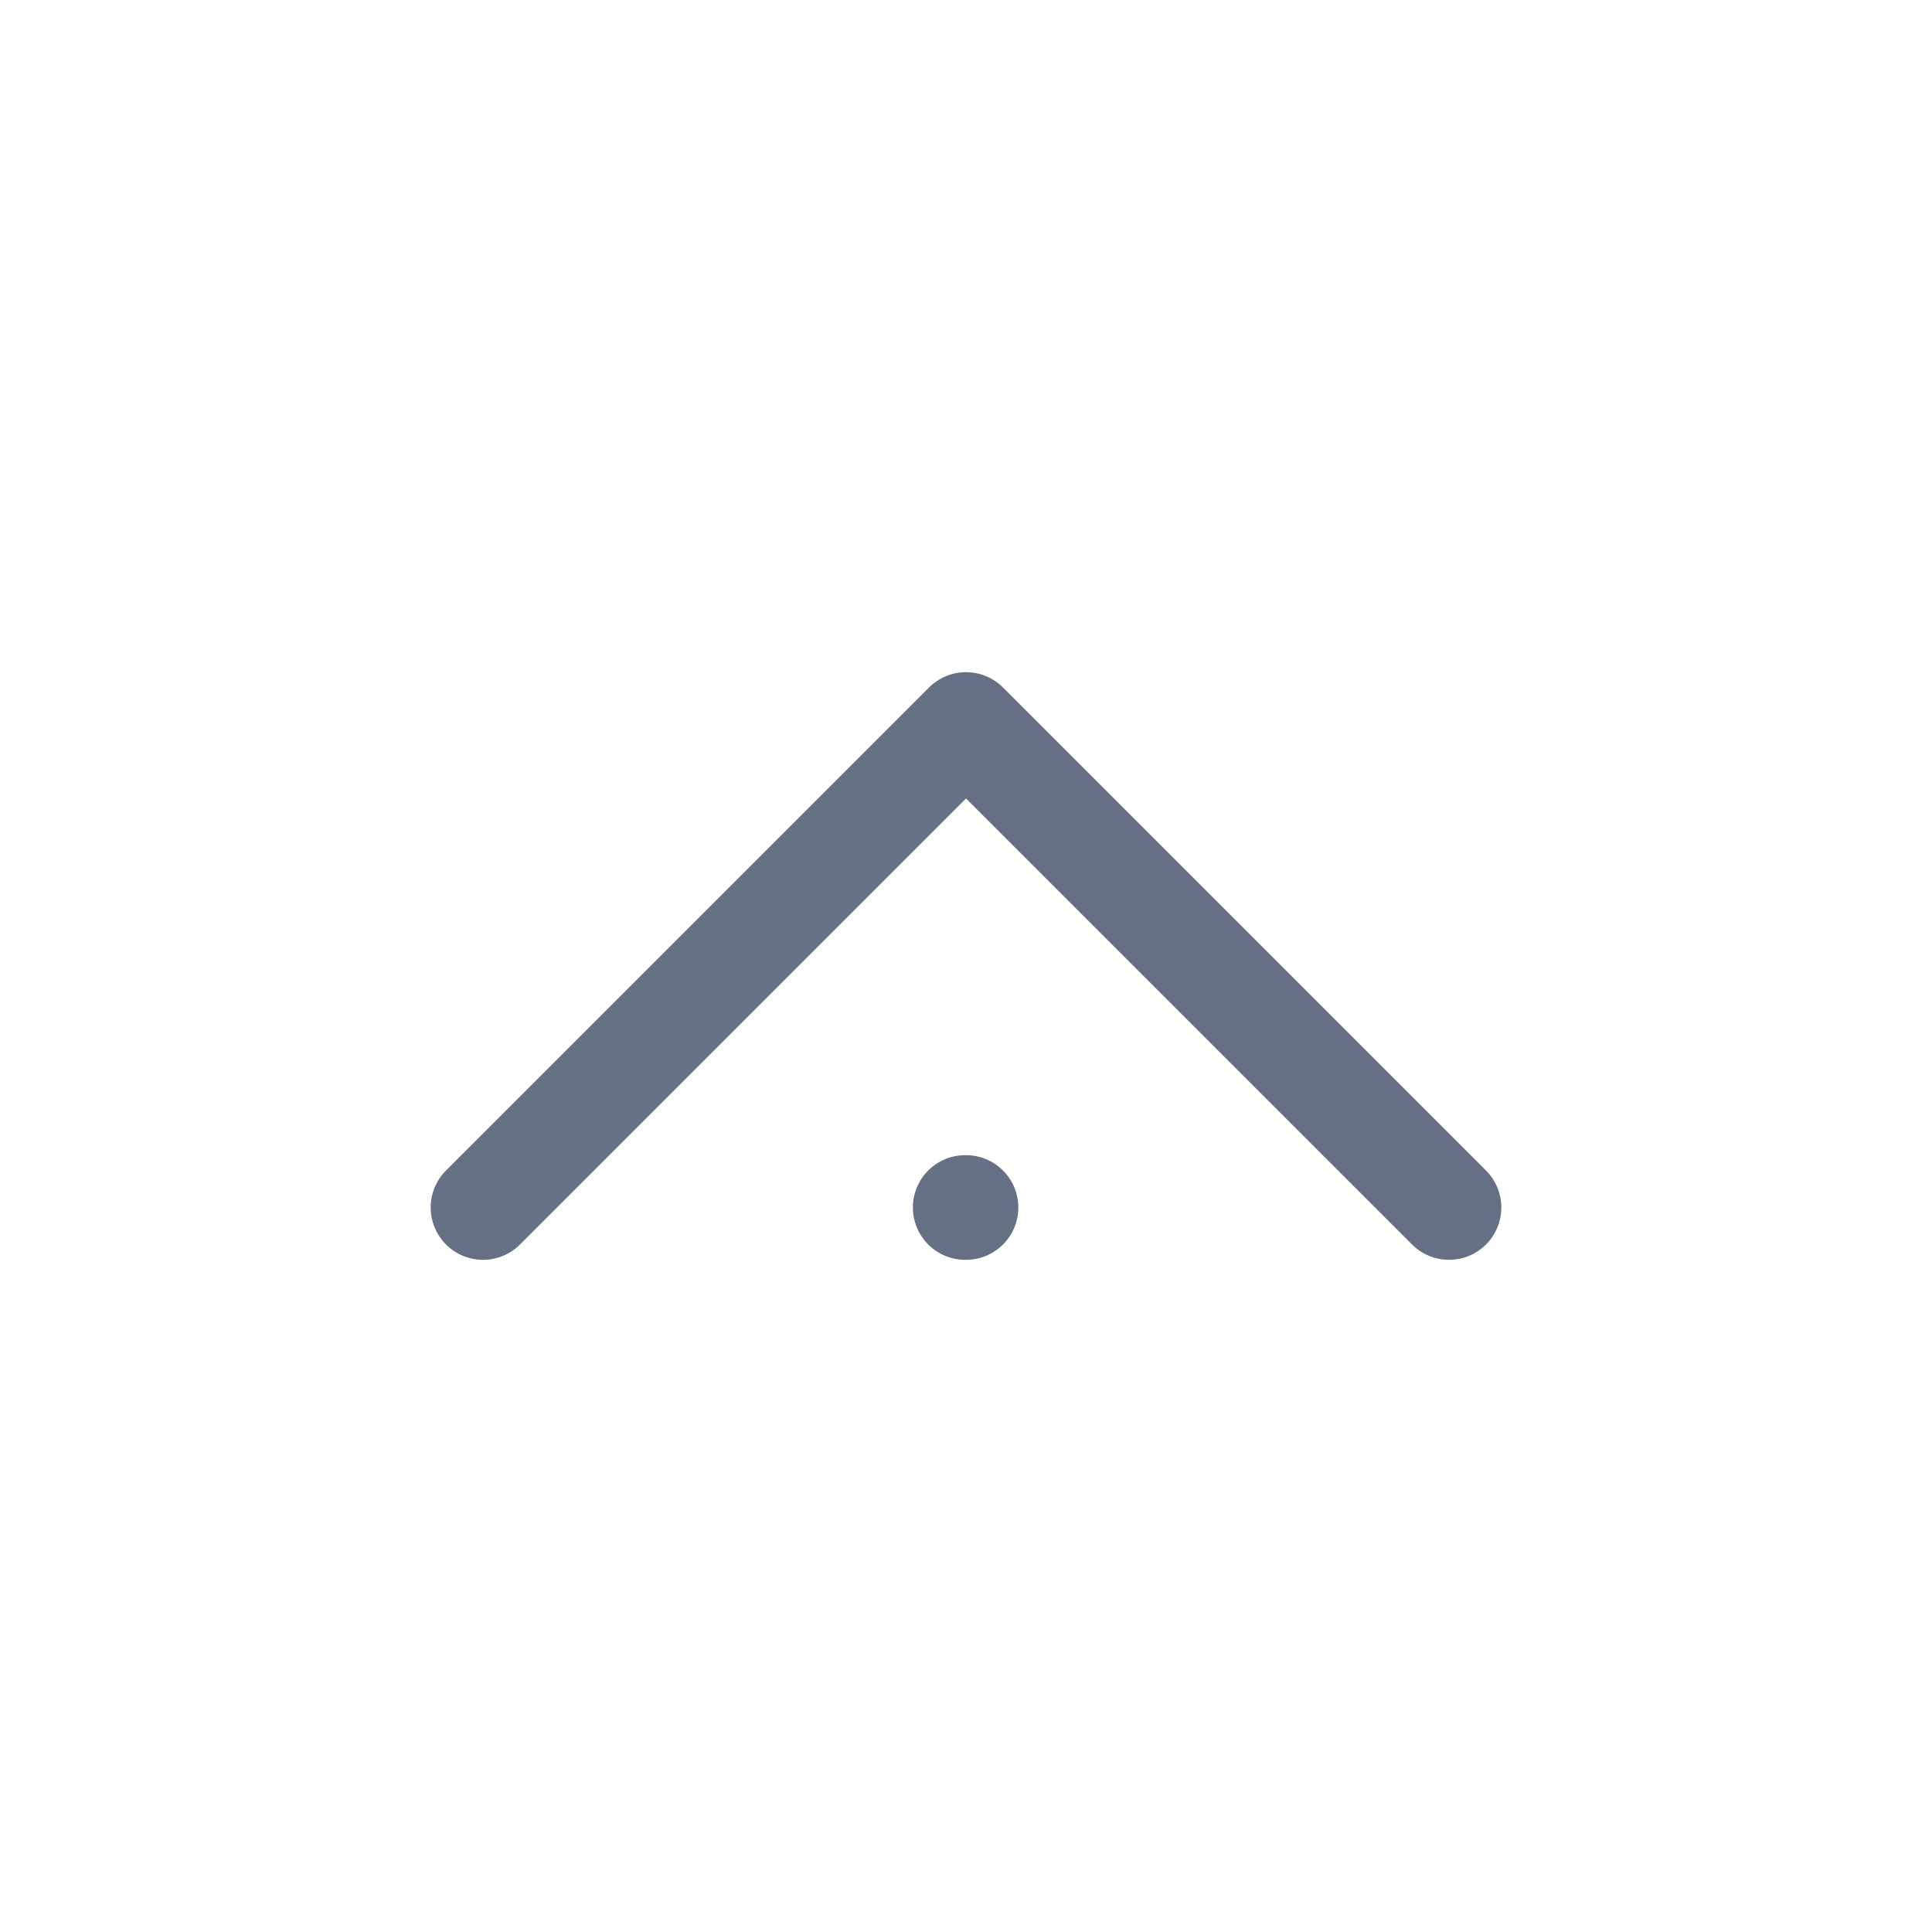 <svg width="24" height="24" viewBox="0 0 24 24" fill="none" xmlns="http://www.w3.org/2000/svg">
<path d="M18 15L12 9L6 15M12 15L11.99 15" stroke="#667085" stroke-width="1.3" stroke-linecap="round" stroke-linejoin="round"/>
</svg>
